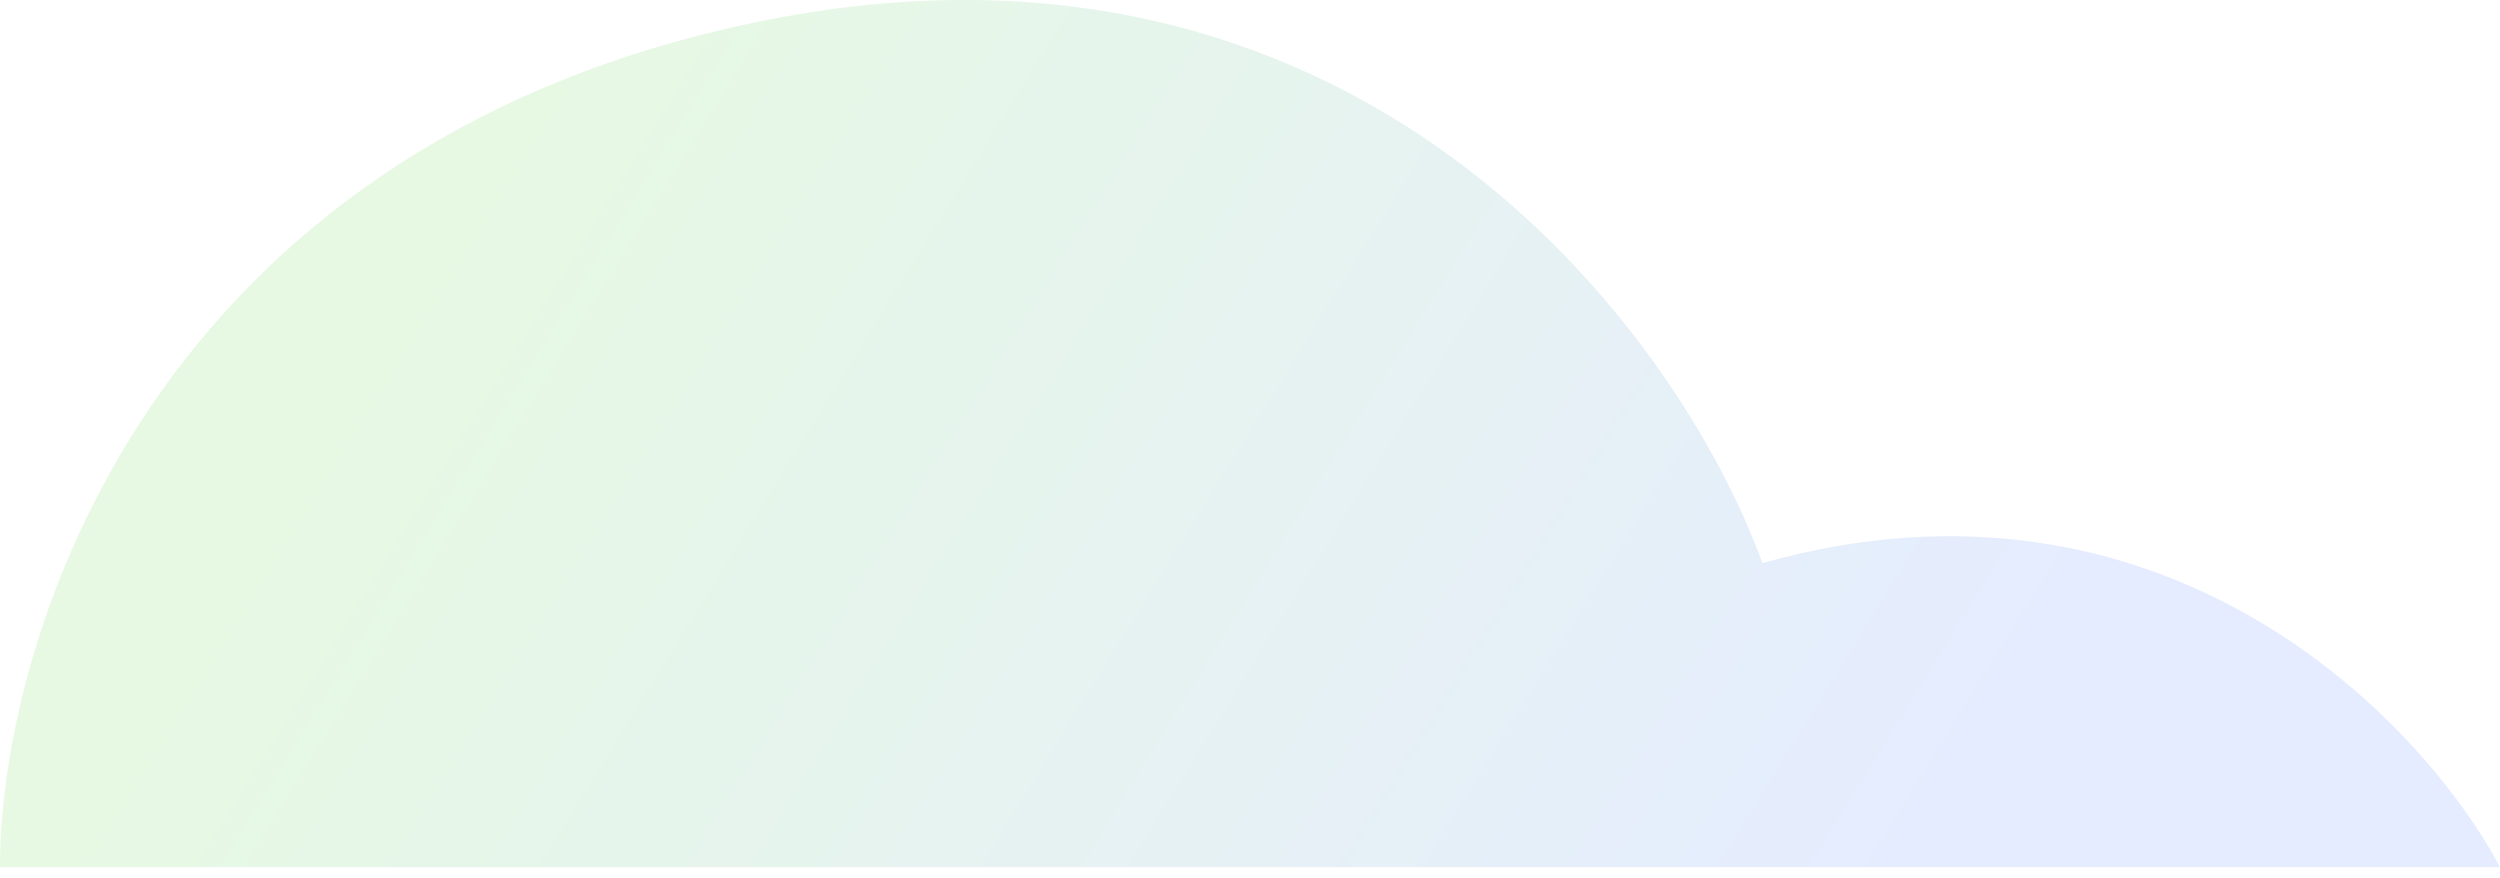 <svg width="222" height="78" viewBox="0 0 222 78" fill="none" xmlns="http://www.w3.org/2000/svg">
<path d="M222 77.001H0C0 56.668 13.4 13.201 67 2.001C120.6 -9.199 149 29.335 156.5 50.001C192.1 40.001 215 63.835 222 77.001Z" fill="url(#paint0_linear_17_5)" fill-opacity="0.4"/>
<defs>
<linearGradient id="paint0_linear_17_5" x1="58.756" y1="-6.184" x2="175.949" y2="66.474" gradientUnits="userSpaceOnUse">
<stop stop-color="#C2EFBA"/>
<stop offset="1" stop-color="#BED0FF"/>
</linearGradient>
</defs>
</svg>
